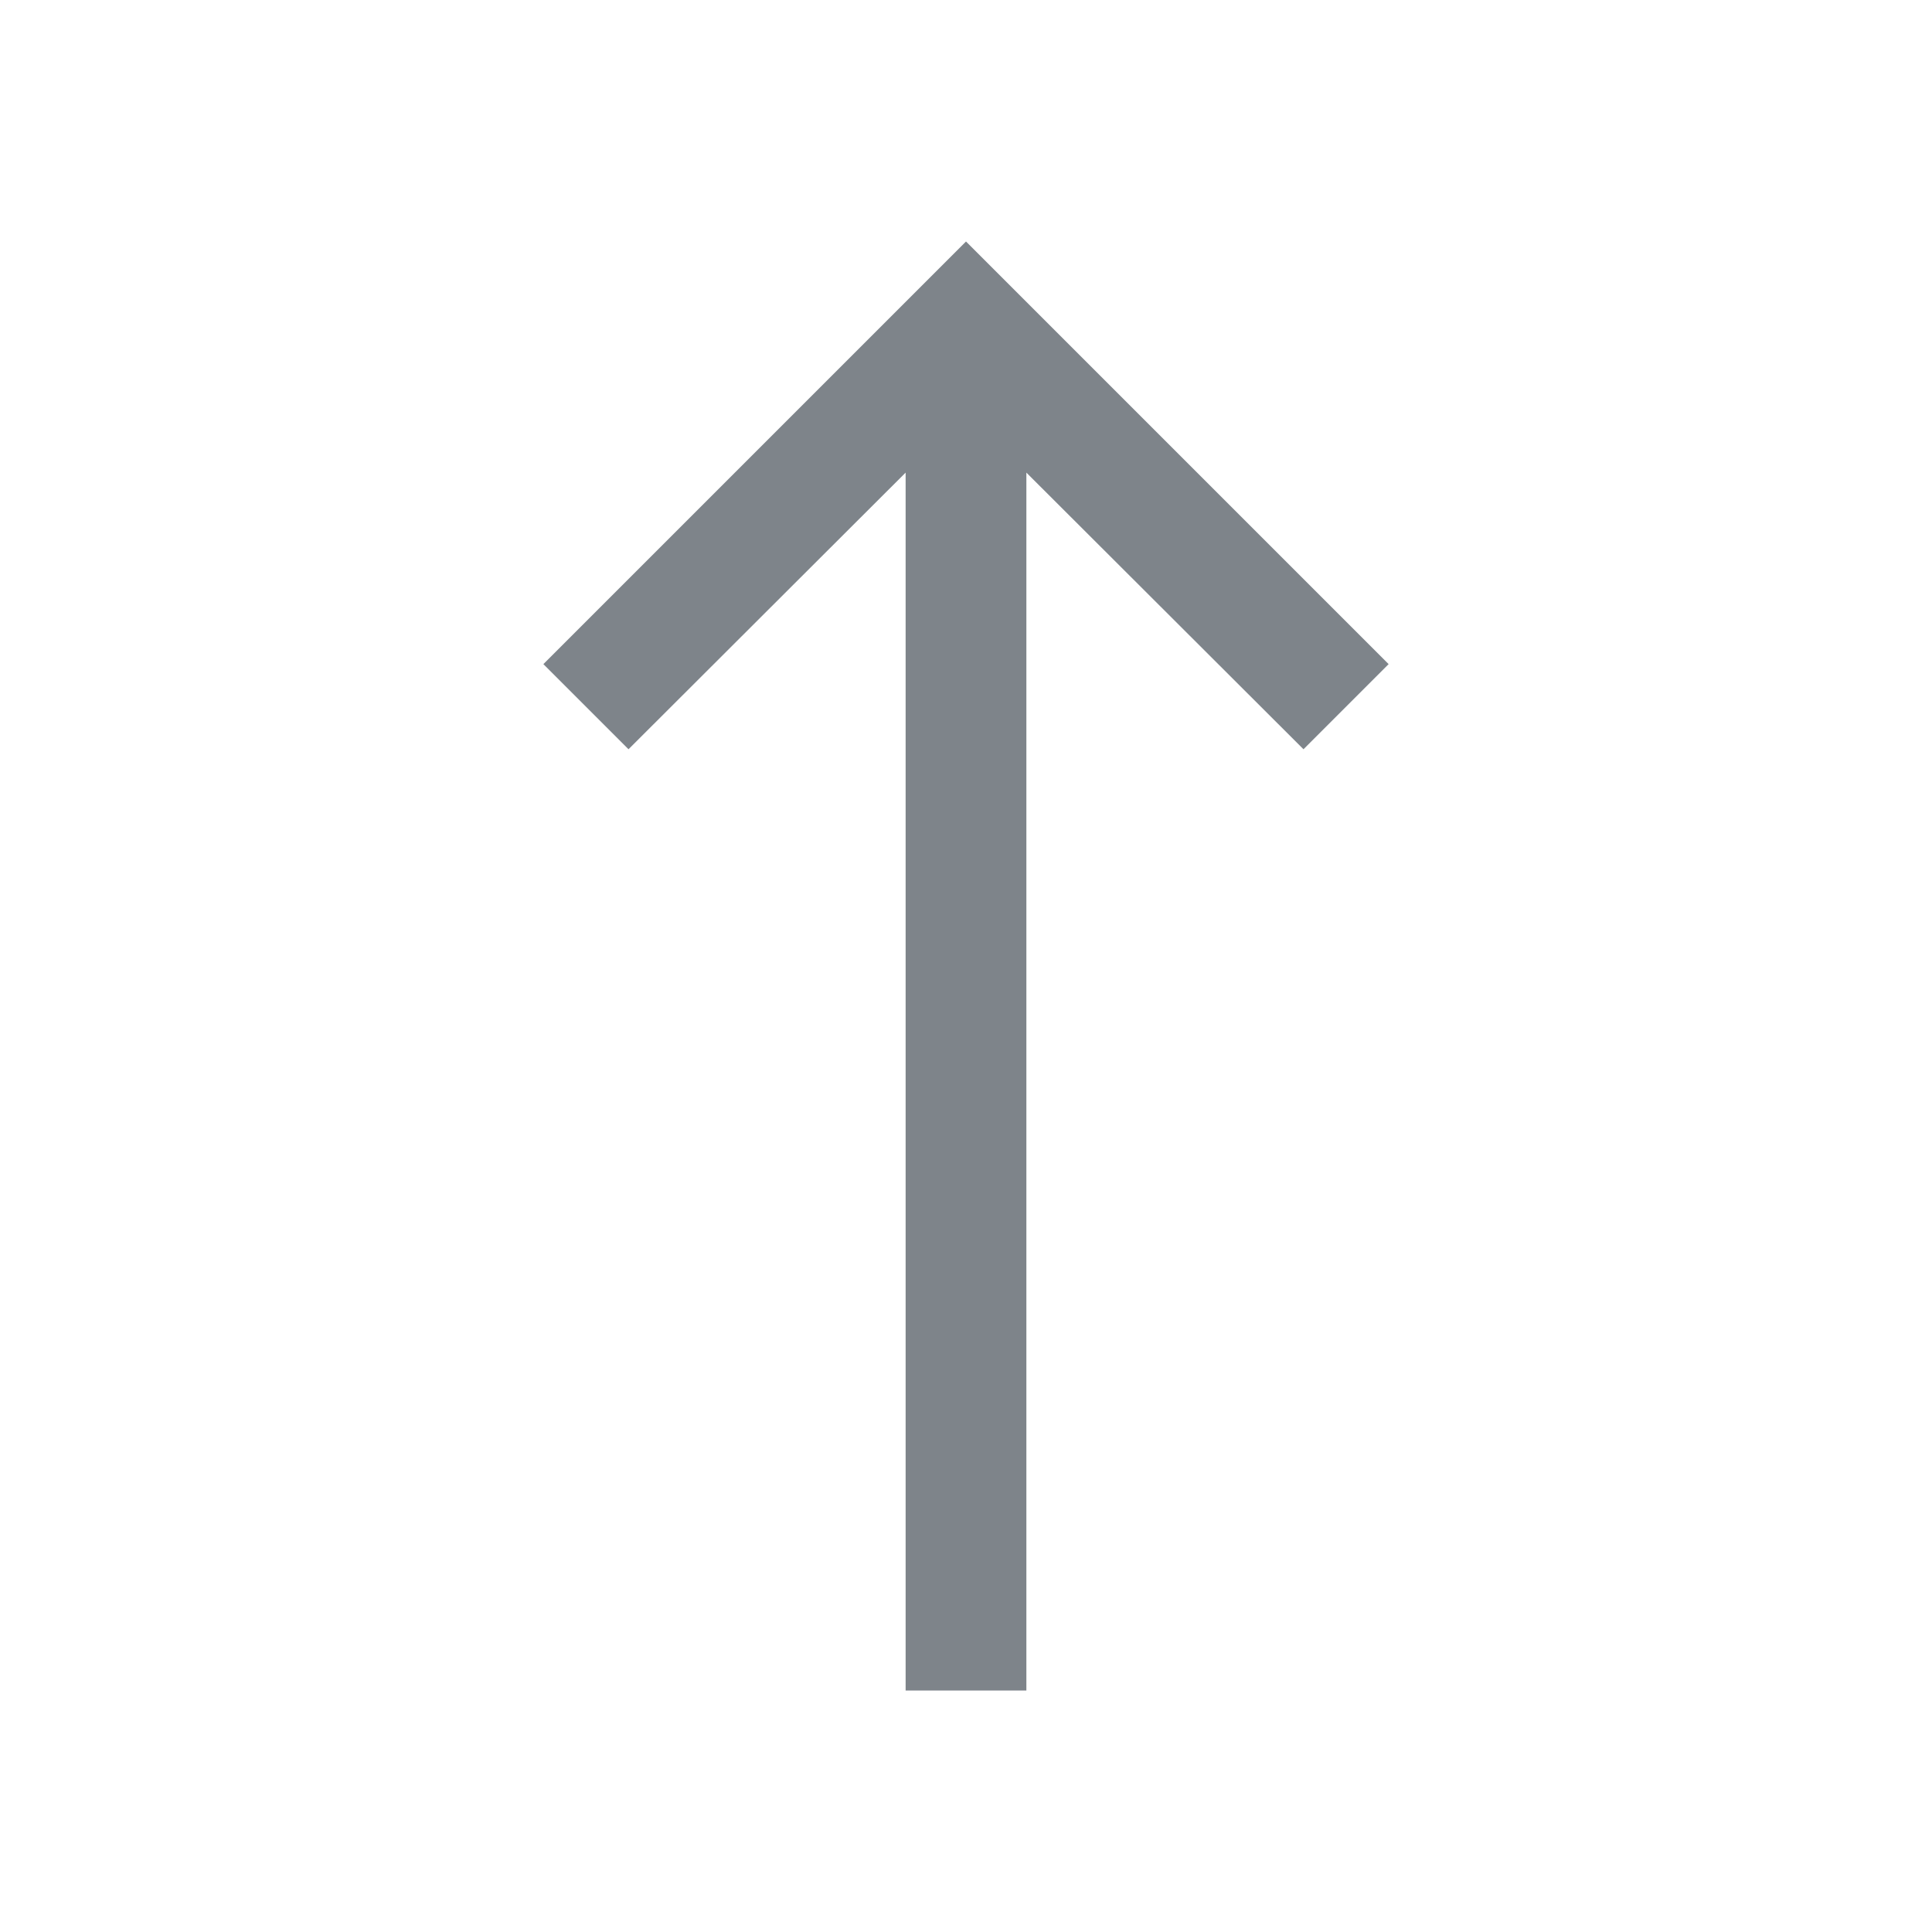 <svg width="32" height="32" viewBox="0 0 32 32" fill="none" xmlns="http://www.w3.org/2000/svg">
<path fill-rule="evenodd" clip-rule="evenodd" d="M23 11L16 4L9 11L10.41 12.41L15 7.828V28H17V7.828L21.59 12.41L23 11Z" fill="#7E848A"/>
</svg>
